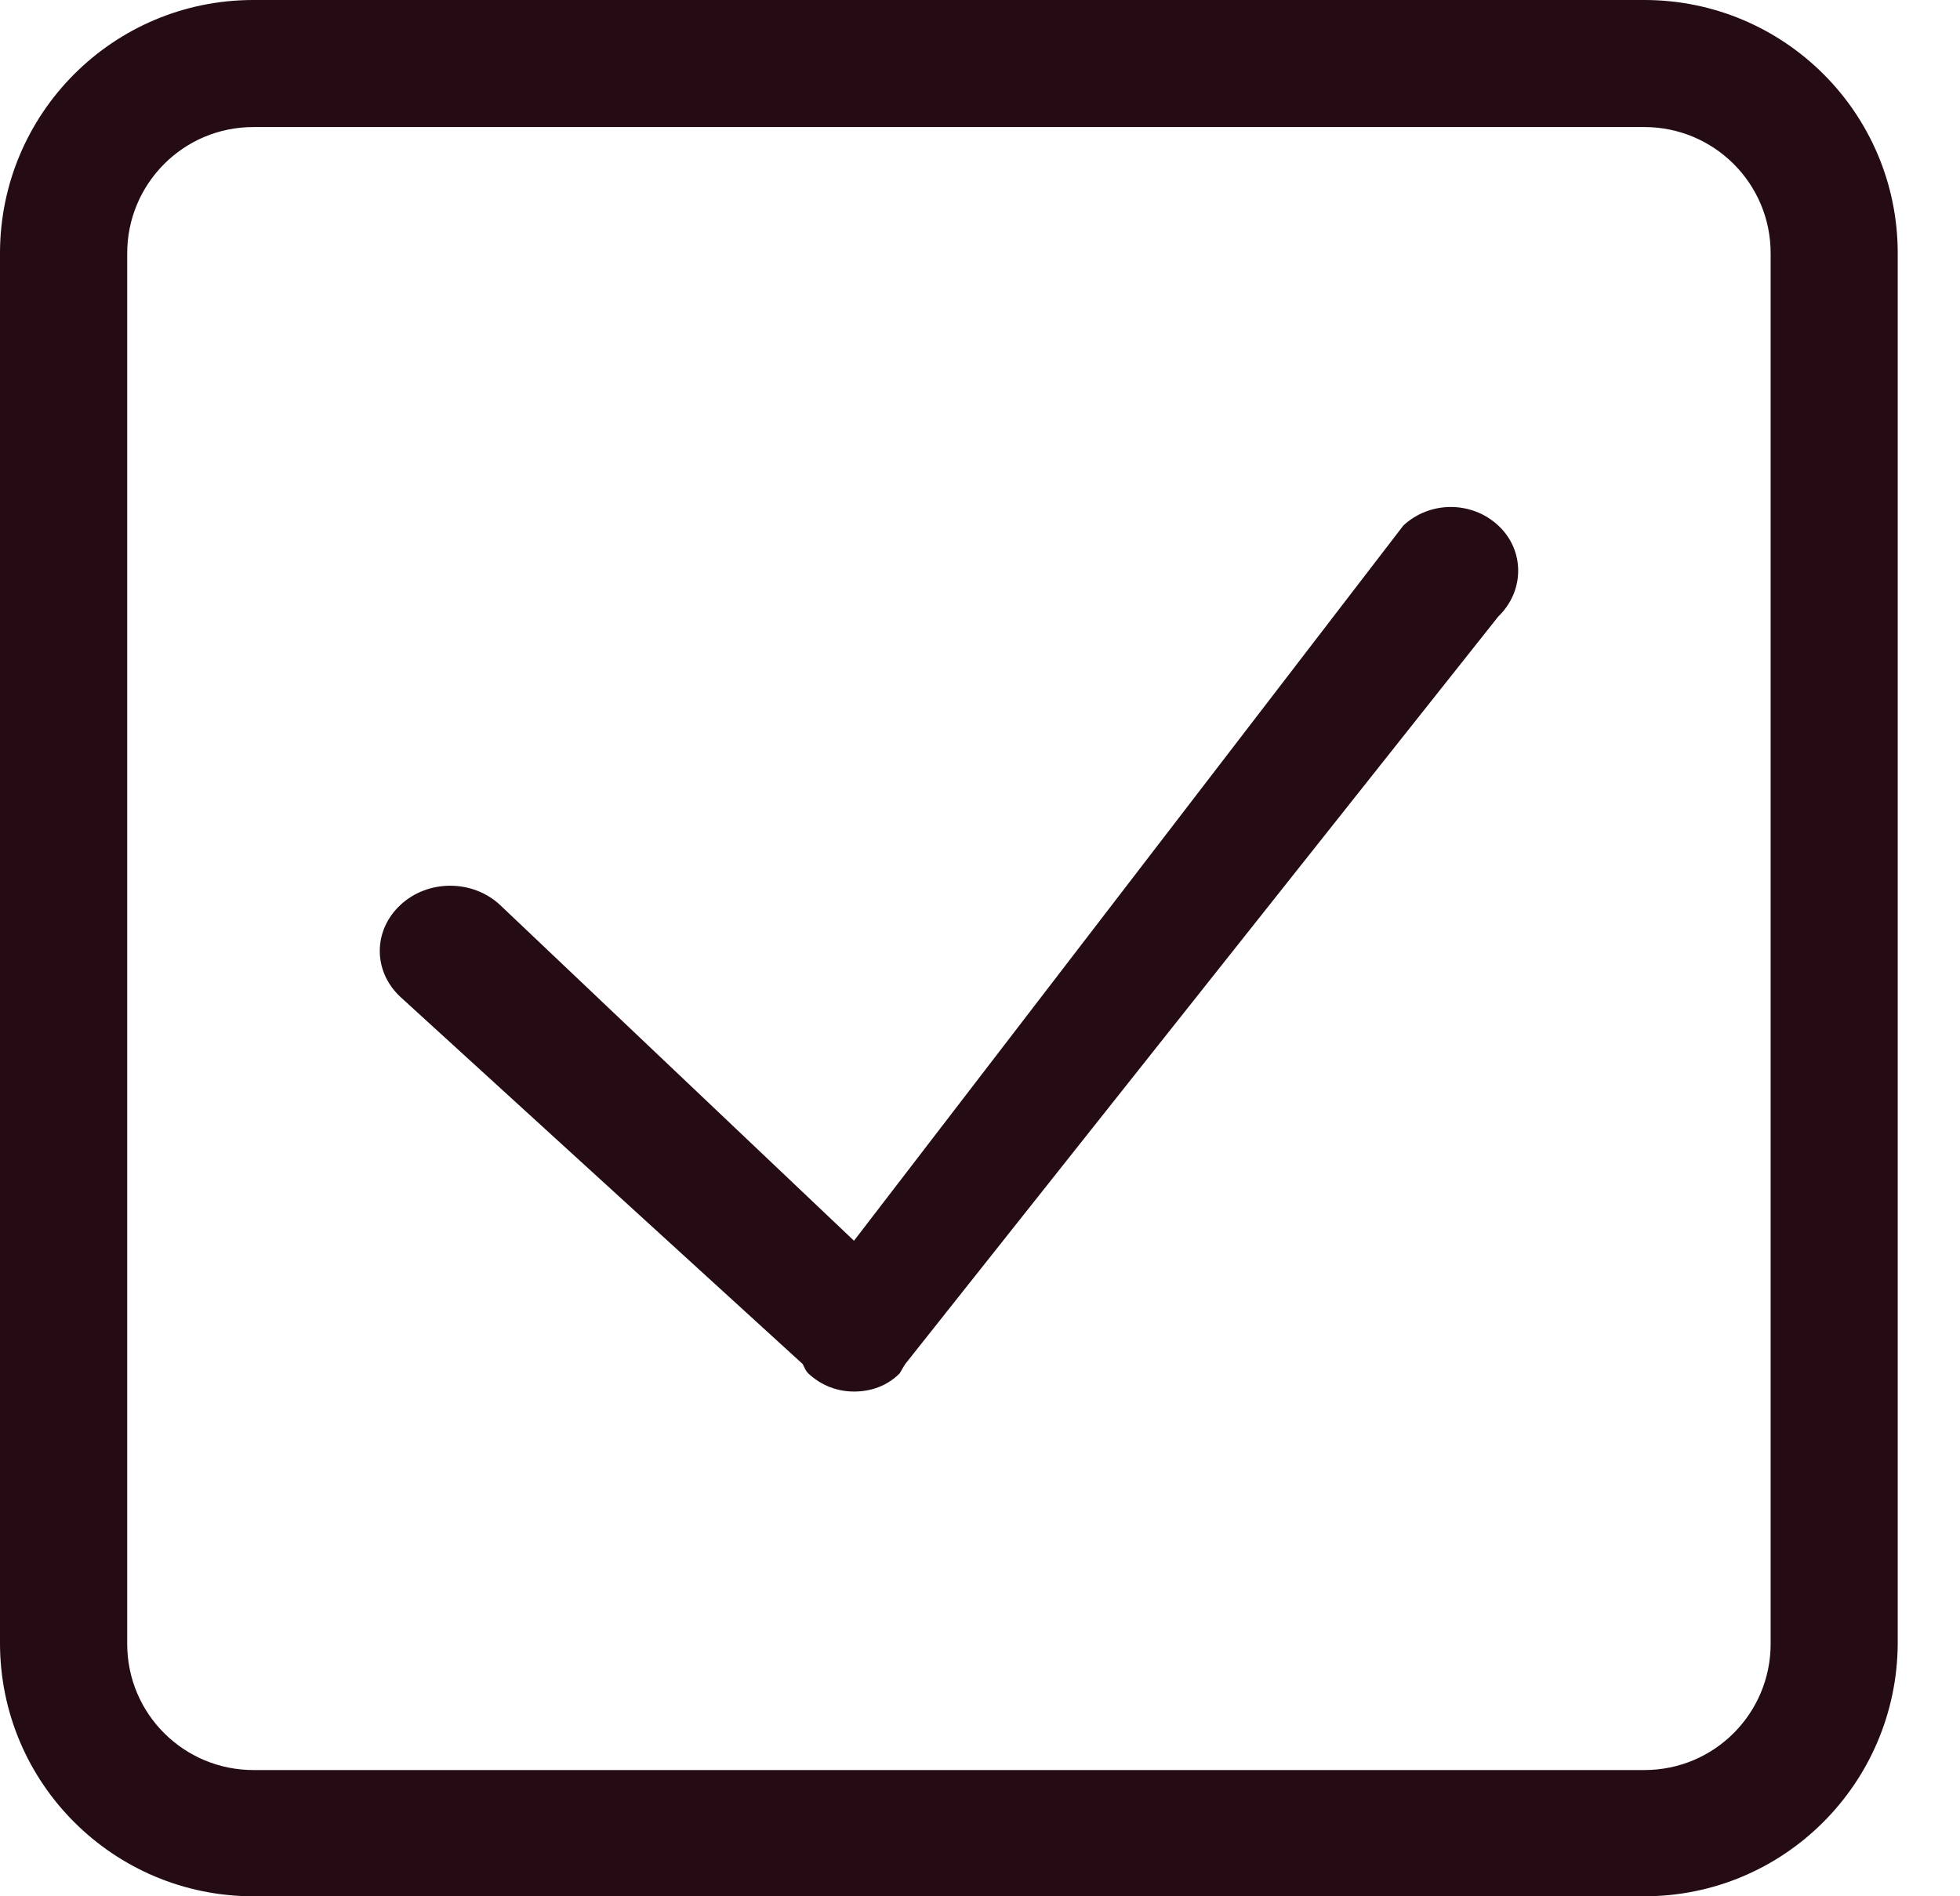 <svg width="31" height="30" viewBox="0 0 31 30" fill="none" xmlns="http://www.w3.org/2000/svg">
<path fill-rule="evenodd" clip-rule="evenodd" d="M26.008 30H4.007C1.801 30 0 28.214 0 25.993V4.007C0 1.801 1.786 0 4.007 0H26.008C28.214 0 30.015 1.786 30.015 4.007V26.008C30 28.214 28.214 30 26.008 30V30ZM28.005 4.006C28.005 2.896 27.104 2.01 26.009 2.01H4.008C2.897 2.01 2.012 2.911 2.012 4.006V26.007C2.012 27.118 2.912 28.003 4.008 28.003H26.009C27.119 28.003 28.005 27.103 28.005 26.007V4.006ZM14.317 21.58C14.287 21.625 14.257 21.685 14.227 21.73C14.032 21.925 13.777 22.015 13.507 22.015C13.252 22.015 12.996 21.925 12.786 21.73C12.741 21.685 12.726 21.64 12.696 21.58L6.333 15.772C5.898 15.367 5.898 14.722 6.333 14.317C6.768 13.911 7.473 13.911 7.909 14.317L13.507 19.629L22.196 8.314C22.616 7.923 23.277 7.923 23.697 8.314C24.117 8.704 24.117 9.349 23.697 9.754L14.317 21.58Z" fill="#240B14"/>
</svg>
